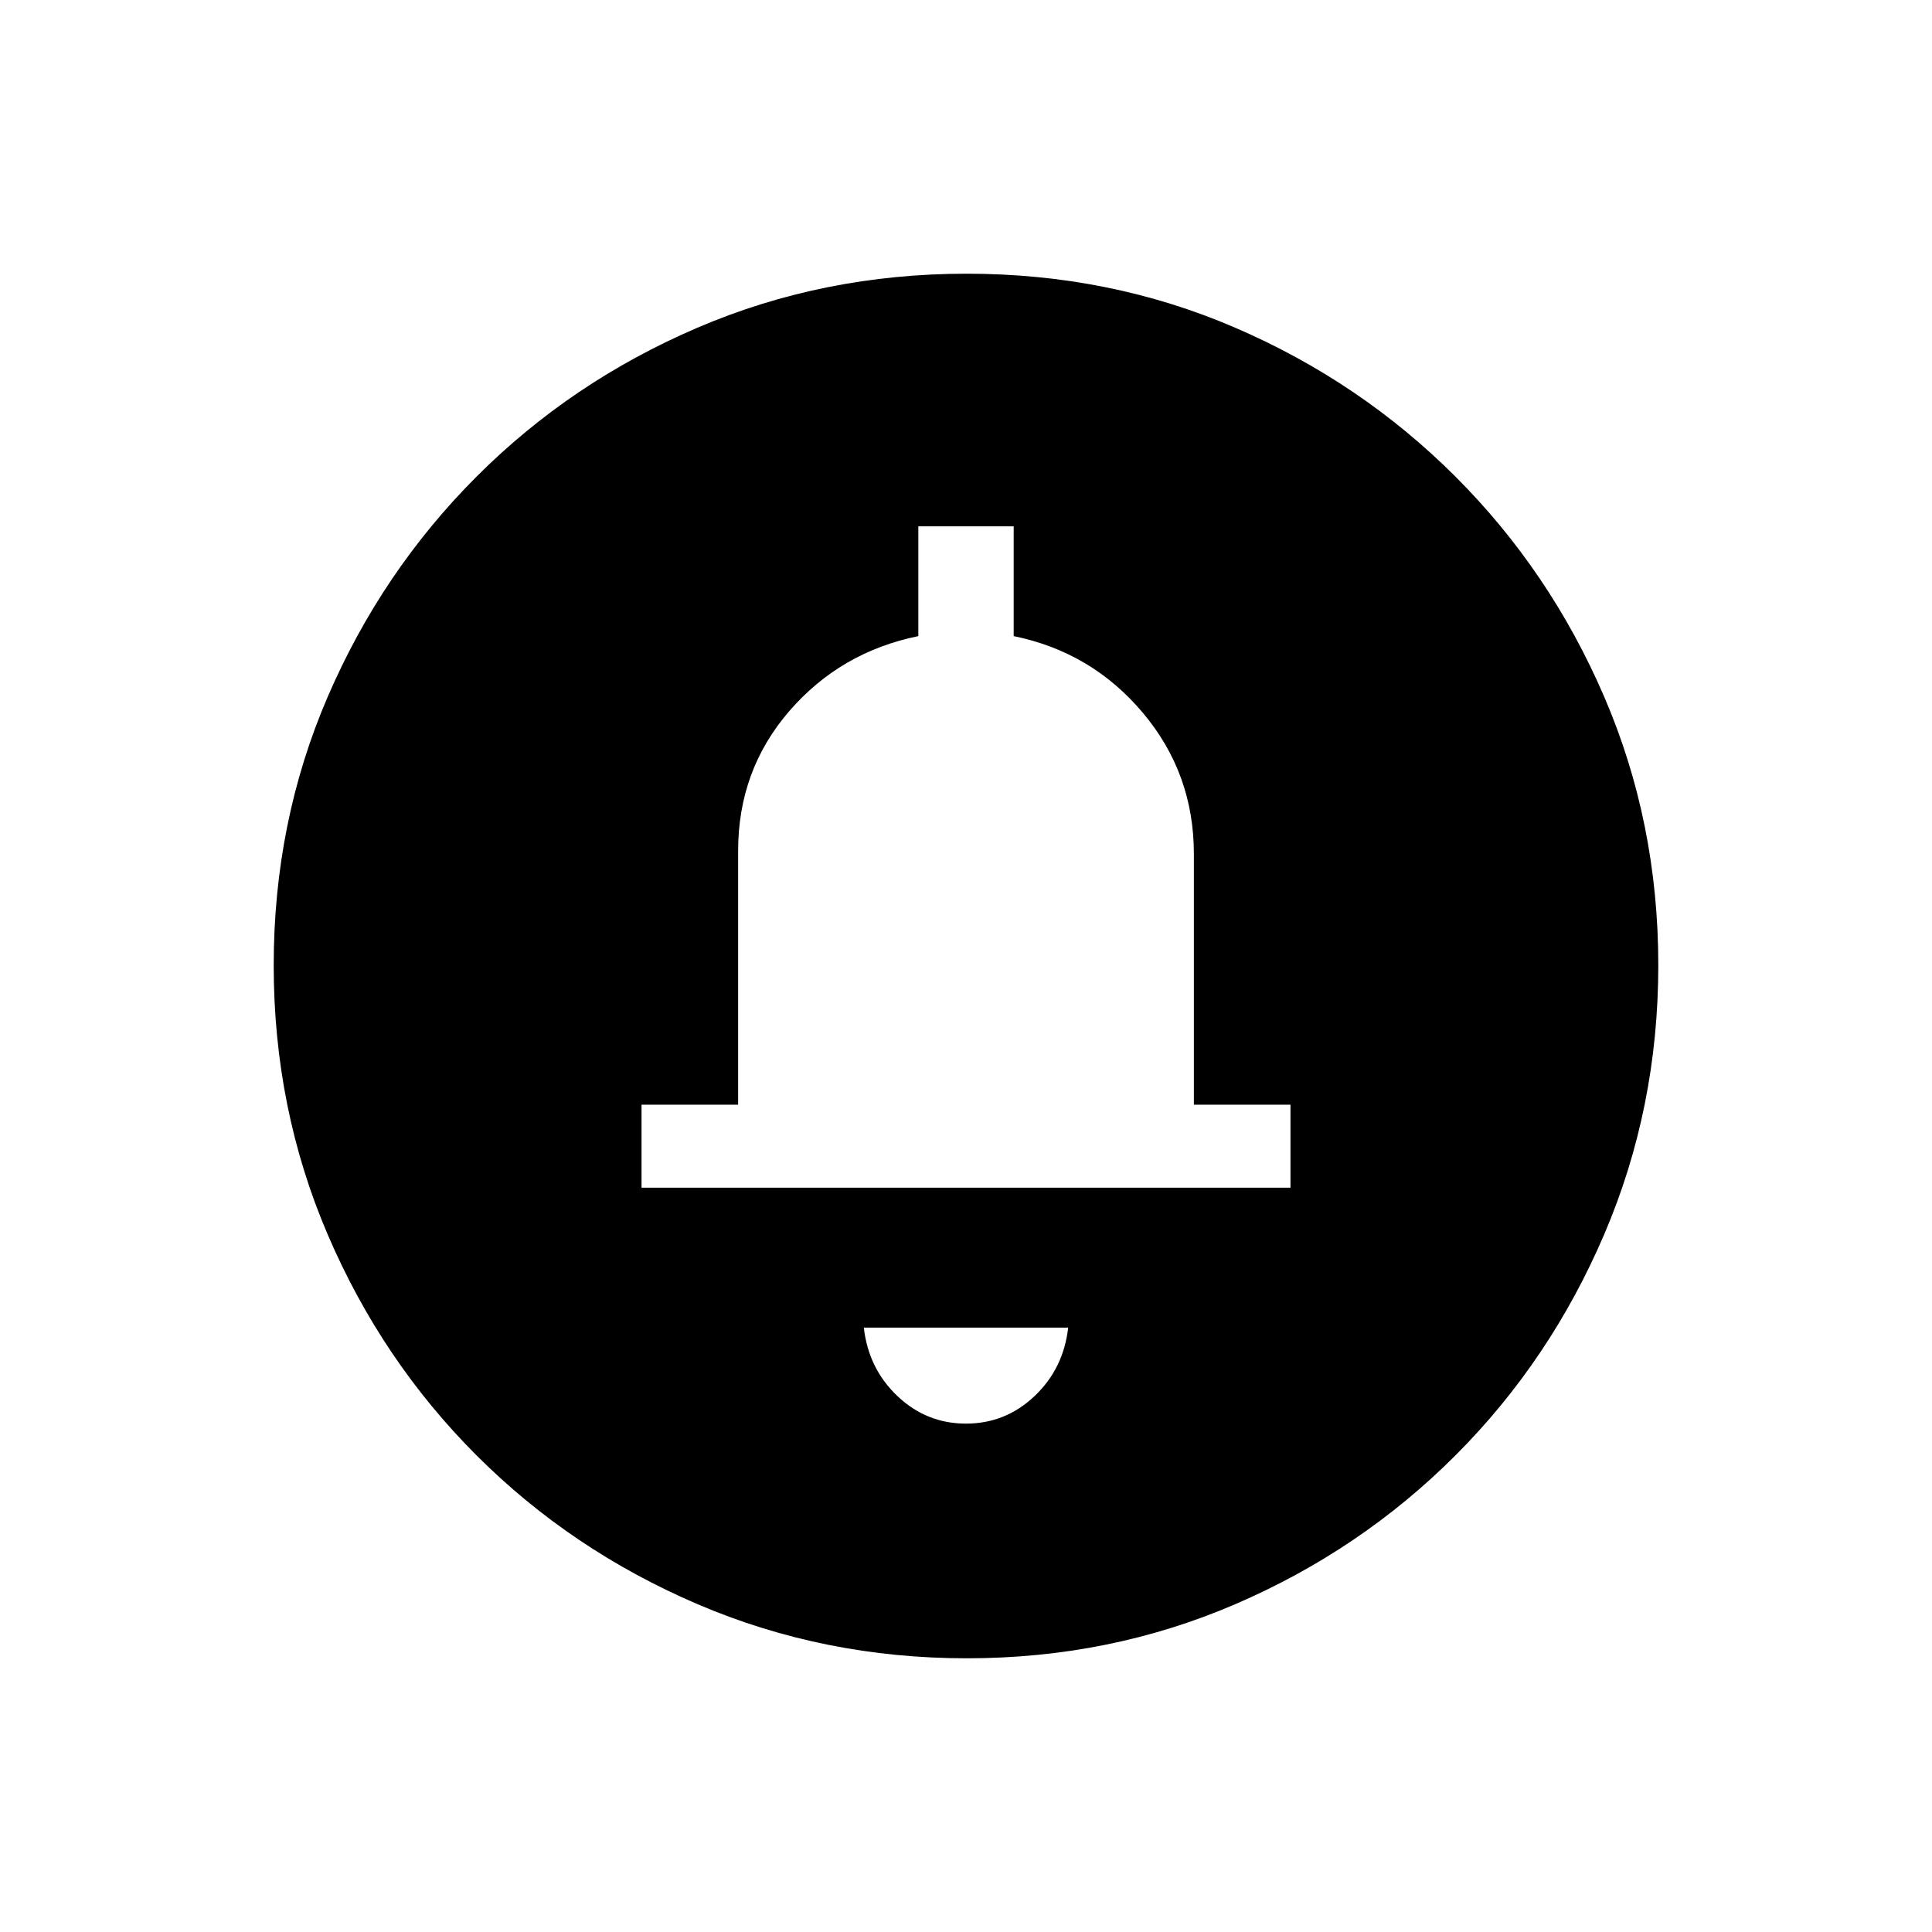 <svg xmlns="http://www.w3.org/2000/svg" height="20" viewBox="0 -960 960 960" width="20"><path d="M480-252.615q19.615 0 34.039-13.654 14.423-13.654 16.73-34.039H429.231q2.307 20.385 16.73 34.039 14.424 13.654 34.039 13.654ZM318.769-369.846h322.462v-41.231h-48v-124.615q0-40-25.385-70.154-25.384-30.154-64.154-38.077v-54.539h-47.384v54.539q-38.77 7.923-64.154 37.308-25.385 29.384-25.385 69.384v126.154h-48v41.231ZM480-411.077ZM480.409-136q-70.948 0-133.685-26.839-62.737-26.84-109.865-73.922-47.127-47.082-73.993-109.716Q136-409.111 136-480.325q0-71.214 26.839-133.451 26.84-62.237 73.922-109.365 47.082-47.127 109.716-73.993Q409.111-824 480.325-824q71.214 0 133.451 26.839 62.237 26.84 109.365 73.922 47.127 47.082 73.993 109.482Q824-551.357 824-480.409q0 70.948-26.839 133.685-26.84 62.737-73.922 109.865-47.082 47.127-109.482 73.993Q551.357-136 480.409-136Z"/></svg>